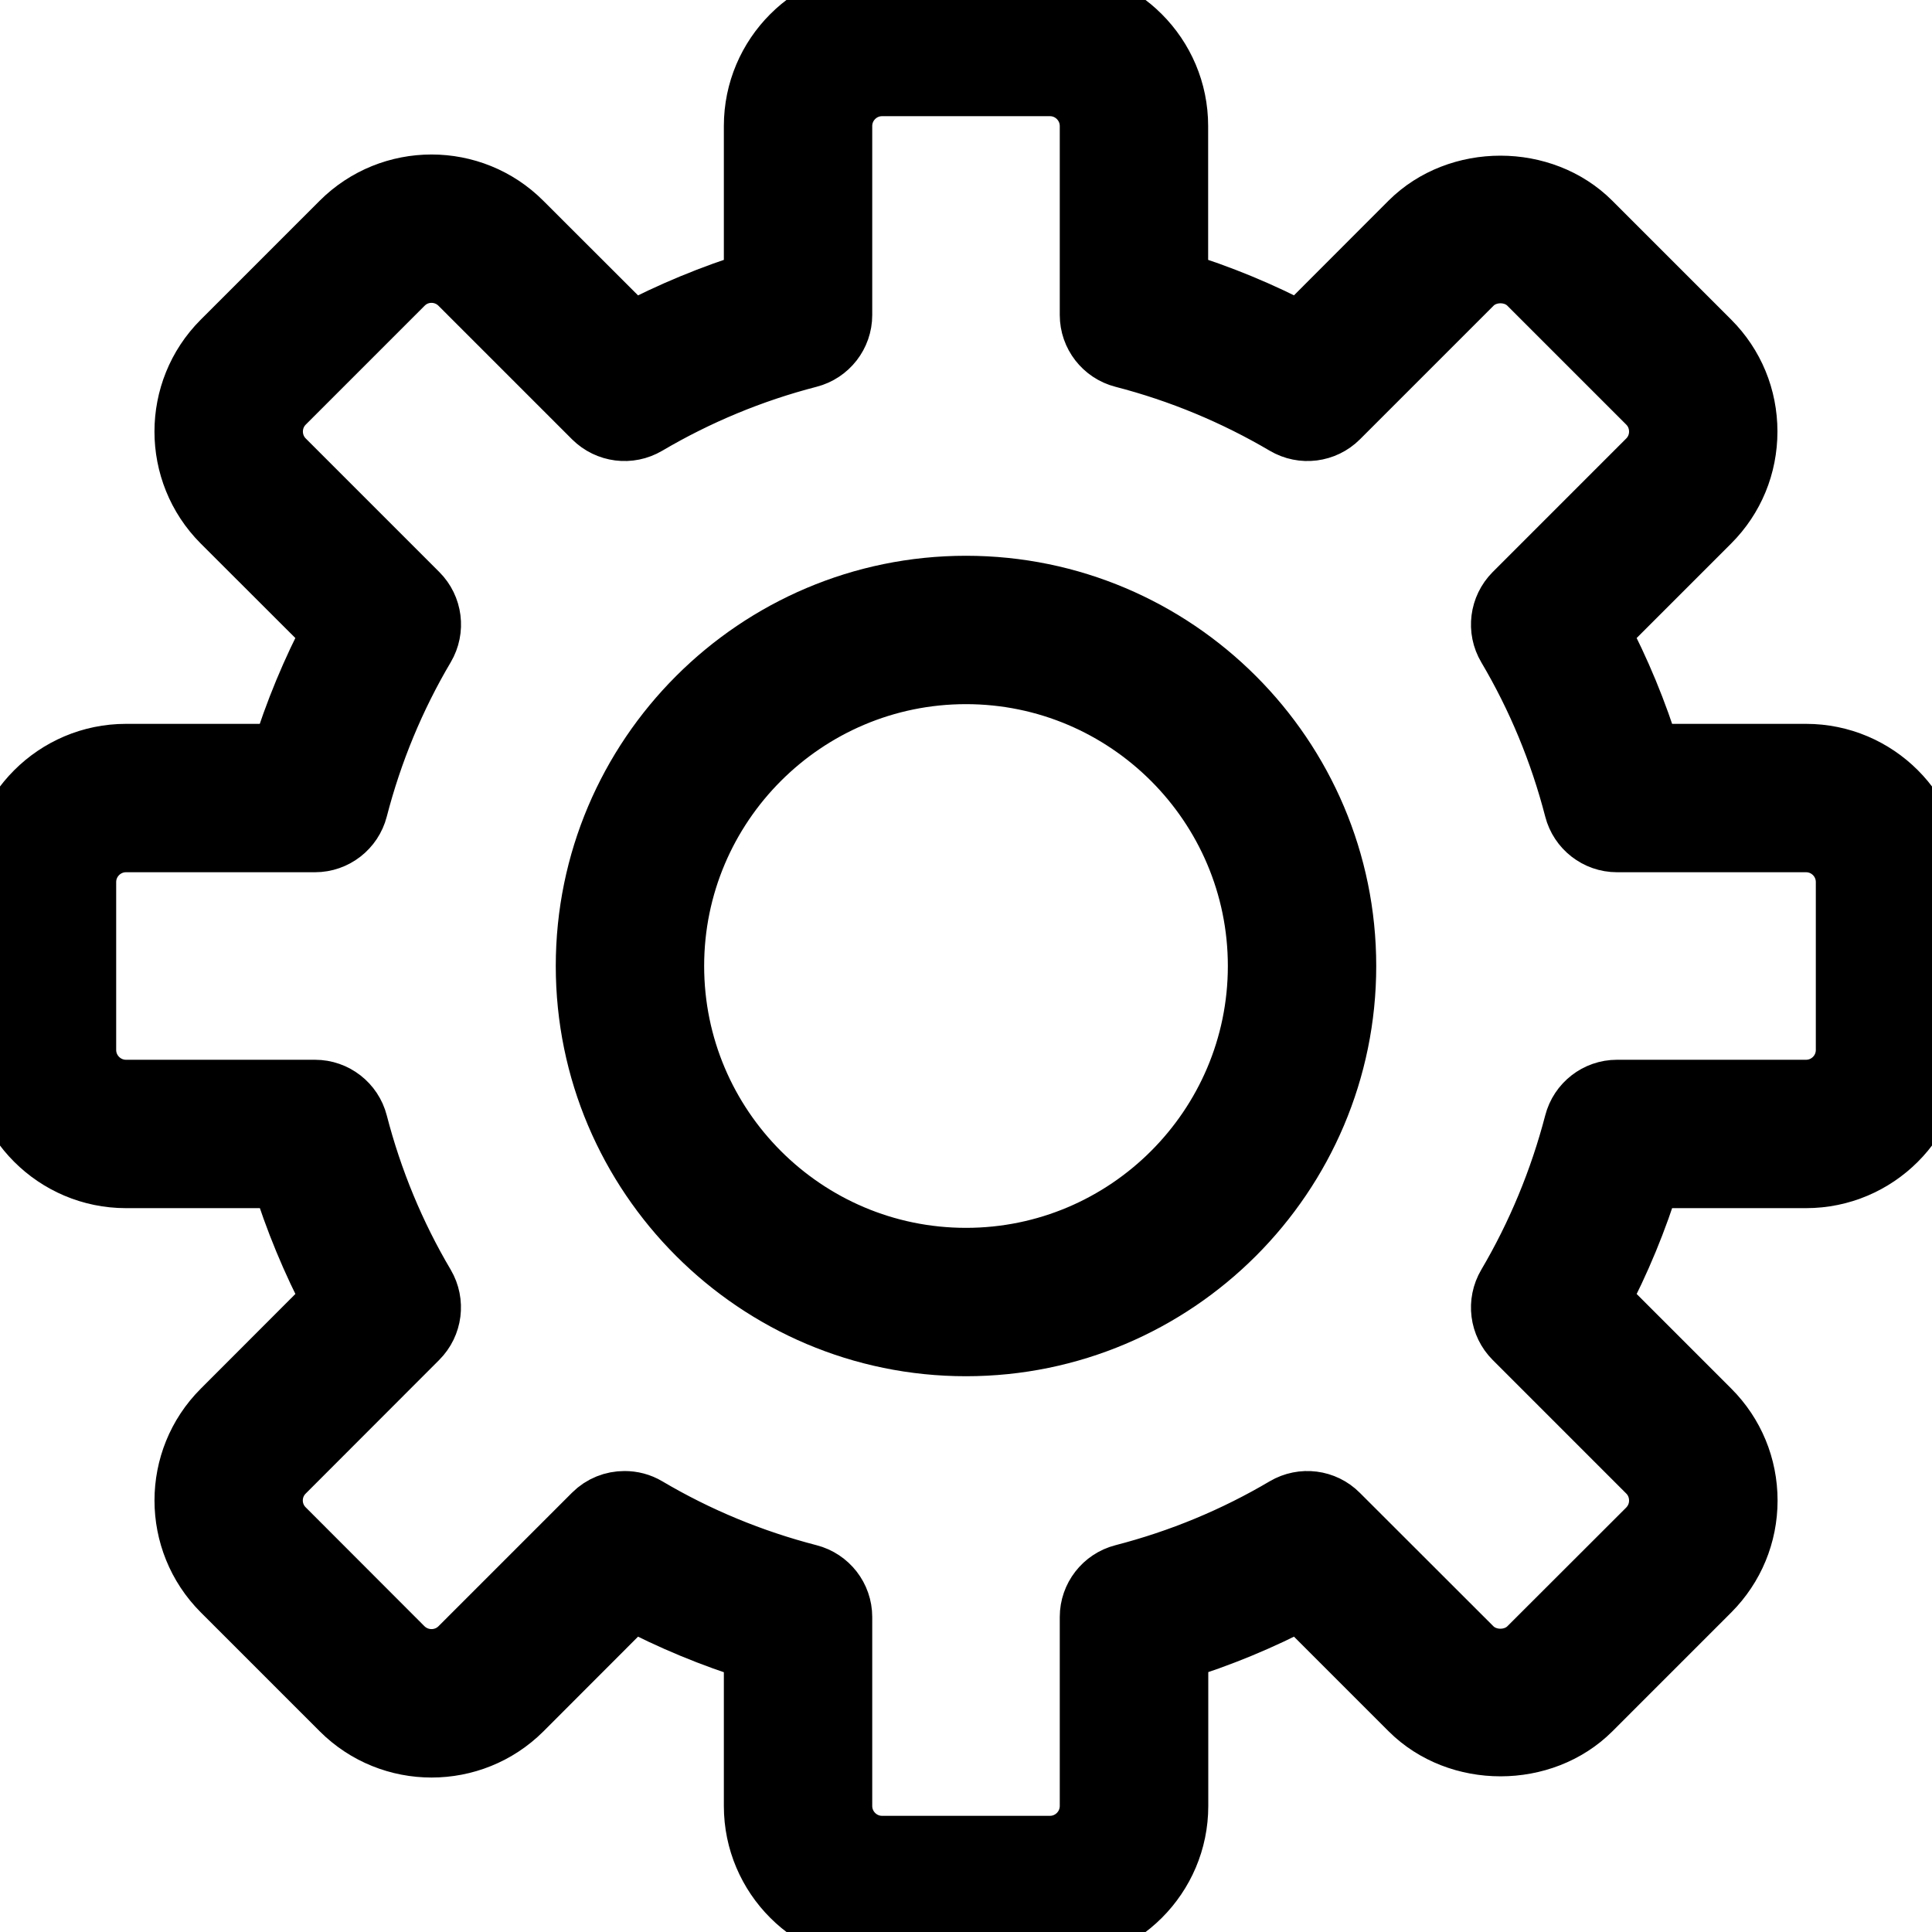 <svg width="15" height="15" viewBox="0 0 15 15" fill="none" xmlns="http://www.w3.org/2000/svg">
<g clip-path="url(#clip0_678_2139)">
<path d="M14.022 5.87H12.801C12.698 5.535 12.565 5.213 12.402 4.905L13.264 4.043C13.449 3.858 13.55 3.612 13.55 3.35C13.55 3.089 13.449 2.843 13.264 2.658L12.341 1.735C11.973 1.367 11.327 1.366 10.957 1.735L10.095 2.598C9.788 2.435 9.465 2.302 9.13 2.199V0.978C9.13 0.439 8.692 0 8.152 0H6.848C6.308 0 5.87 0.439 5.87 0.978V2.199C5.535 2.302 5.213 2.436 4.905 2.598L4.042 1.736C3.661 1.354 3.04 1.354 2.658 1.736L1.735 2.659C1.354 3.04 1.354 3.661 1.735 4.043L2.598 4.905C2.435 5.213 2.301 5.536 2.198 5.87H0.978C0.439 5.87 0 6.309 0 6.848V8.152C0 8.692 0.439 9.13 0.978 9.13H2.199C2.302 9.465 2.436 9.787 2.598 10.095L1.736 10.958C1.354 11.339 1.354 11.96 1.736 12.342L2.659 13.265C3.04 13.646 3.661 13.646 4.043 13.265L4.905 12.402C5.213 12.565 5.536 12.699 5.87 12.802V14.022C5.87 14.561 6.309 15 6.848 15H8.152C8.692 15 9.131 14.561 9.131 14.022V12.801C9.465 12.698 9.788 12.565 10.095 12.402L10.958 13.265C11.328 13.634 11.973 13.633 12.342 13.265L13.265 12.342C13.449 12.157 13.551 11.911 13.551 11.65C13.551 11.388 13.449 11.142 13.265 10.958L12.402 10.095C12.565 9.788 12.698 9.465 12.801 9.13H14.022C14.561 9.13 15 8.692 15 8.152V6.848C15 6.308 14.561 5.87 14.022 5.87ZM14.348 8.152C14.348 8.332 14.202 8.478 14.022 8.478H12.554C12.406 8.478 12.276 8.579 12.239 8.723C12.123 9.168 11.947 9.593 11.716 9.985C11.64 10.114 11.661 10.277 11.766 10.382L12.803 11.419C12.864 11.48 12.898 11.562 12.898 11.65C12.898 11.738 12.864 11.819 12.803 11.881L11.88 12.803C11.757 12.926 11.541 12.926 11.418 12.803L10.381 11.767C10.276 11.661 10.113 11.641 9.985 11.716C9.593 11.948 9.168 12.124 8.723 12.239C8.579 12.276 8.478 12.406 8.478 12.554V14.022C8.478 14.201 8.332 14.348 8.152 14.348H6.848C6.668 14.348 6.522 14.201 6.522 14.022V12.554C6.522 12.406 6.421 12.276 6.277 12.239C5.832 12.124 5.407 11.948 5.015 11.716C4.963 11.685 4.906 11.671 4.849 11.671C4.764 11.671 4.681 11.703 4.618 11.766L3.581 12.803C3.454 12.93 3.247 12.93 3.119 12.803L2.197 11.88C2.069 11.753 2.069 11.546 2.197 11.419L3.233 10.382C3.339 10.276 3.359 10.113 3.284 9.985C3.052 9.593 2.876 9.168 2.761 8.723C2.724 8.579 2.594 8.478 2.446 8.478H0.978C0.799 8.478 0.652 8.332 0.652 8.152V6.848C0.652 6.668 0.799 6.522 0.978 6.522H2.446C2.594 6.522 2.724 6.421 2.761 6.277C2.876 5.832 3.052 5.407 3.284 5.015C3.36 4.886 3.339 4.723 3.234 4.618L2.197 3.581C2.07 3.454 2.07 3.247 2.197 3.12L3.12 2.197C3.247 2.069 3.454 2.07 3.581 2.197L4.618 3.234C4.724 3.339 4.886 3.36 5.015 3.284C5.407 3.053 5.832 2.876 6.277 2.761C6.421 2.724 6.522 2.594 6.522 2.446V0.978C6.522 0.799 6.668 0.652 6.848 0.652H8.152C8.332 0.652 8.478 0.799 8.478 0.978V2.446C8.478 2.594 8.579 2.724 8.723 2.761C9.168 2.876 9.593 3.053 9.985 3.284C10.114 3.36 10.277 3.339 10.382 3.234L11.419 2.197C11.541 2.074 11.758 2.074 11.88 2.197L12.803 3.12C12.864 3.181 12.898 3.263 12.898 3.351C12.898 3.438 12.864 3.52 12.803 3.581L11.766 4.618C11.661 4.724 11.64 4.887 11.716 5.015C11.948 5.407 12.124 5.832 12.239 6.277C12.276 6.421 12.406 6.522 12.554 6.522H14.022C14.202 6.522 14.348 6.668 14.348 6.848V8.152Z" fill="black" stroke="black" stroke-width="0.5"/>
<path d="M7.5 4.565C5.882 4.565 4.565 5.882 4.565 7.5C4.565 9.118 5.882 10.435 7.5 10.435C9.118 10.435 10.435 9.118 10.435 7.5C10.435 5.882 9.118 4.565 7.5 4.565ZM7.5 9.783C6.241 9.783 5.217 8.759 5.217 7.5C5.217 6.241 6.241 5.217 7.5 5.217C8.758 5.217 9.783 6.241 9.783 7.5C9.783 8.759 8.758 9.783 7.5 9.783Z" fill="black" stroke="black" stroke-width="0.5"/>
</g>
<defs>
<clipPath id="clip0_678_2139">
<rect width="15" height="15" fill="white"/>
</clipPath>
</defs>
</svg>
